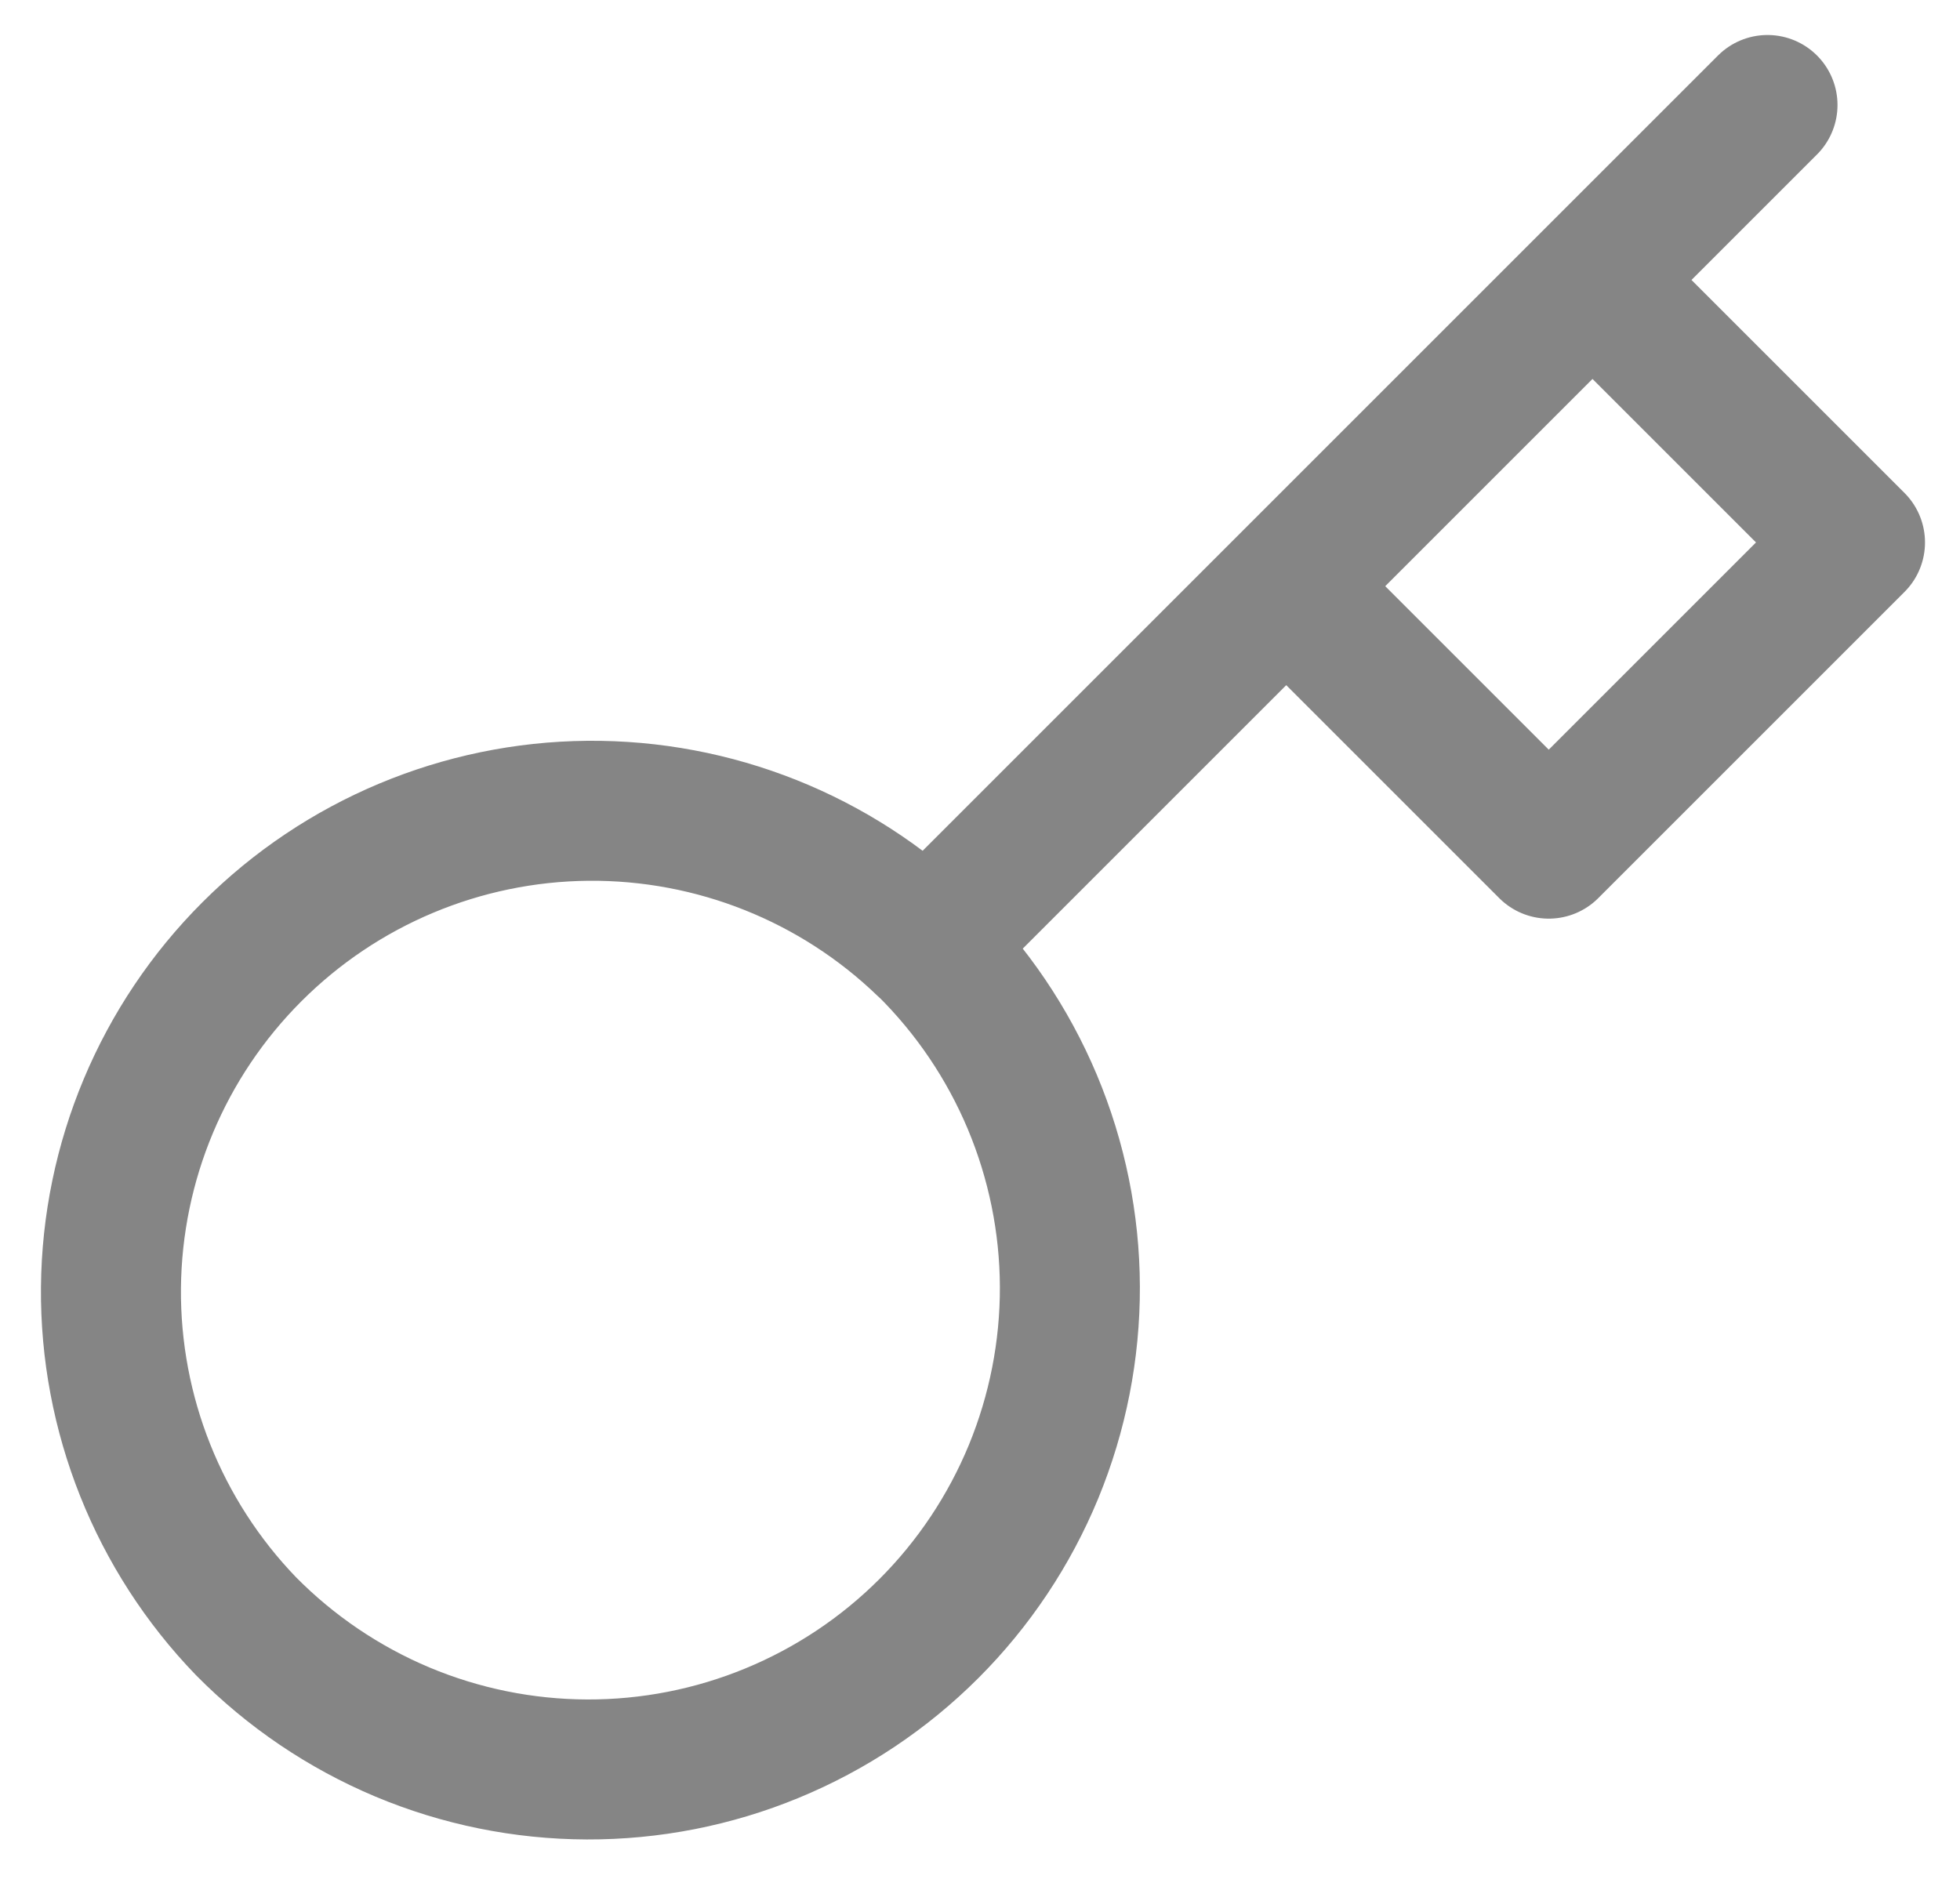 <svg width="28" height="27" viewBox="0 0 28 27" fill="none" xmlns="http://www.w3.org/2000/svg">
<path d="M18.375 8.375L22.75 4M25.25 1.5L22.75 4L25.25 1.5ZM13.238 13.512C13.883 14.149 14.396 14.908 14.747 15.743C15.098 16.579 15.281 17.477 15.284 18.383C15.287 19.29 15.11 20.188 14.765 21.027C14.419 21.865 13.911 22.627 13.27 23.268C12.629 23.909 11.867 24.417 11.029 24.762C10.191 25.108 9.292 25.284 8.386 25.281C7.479 25.278 6.582 25.096 5.746 24.745C4.91 24.393 4.152 23.88 3.515 23.235C2.263 21.938 1.57 20.202 1.585 18.399C1.601 16.596 2.324 14.872 3.599 13.598C4.873 12.323 6.598 11.6 8.4 11.584C10.203 11.569 11.94 12.261 13.236 13.514L13.238 13.512ZM13.238 13.512L18.375 8.375L13.238 13.512ZM18.375 8.375L22.125 12.125L26.5 7.75L22.75 4L18.375 8.375Z" stroke="#858585" stroke-width="2" stroke-linecap="round" stroke-linejoin="round"/>
</svg>
